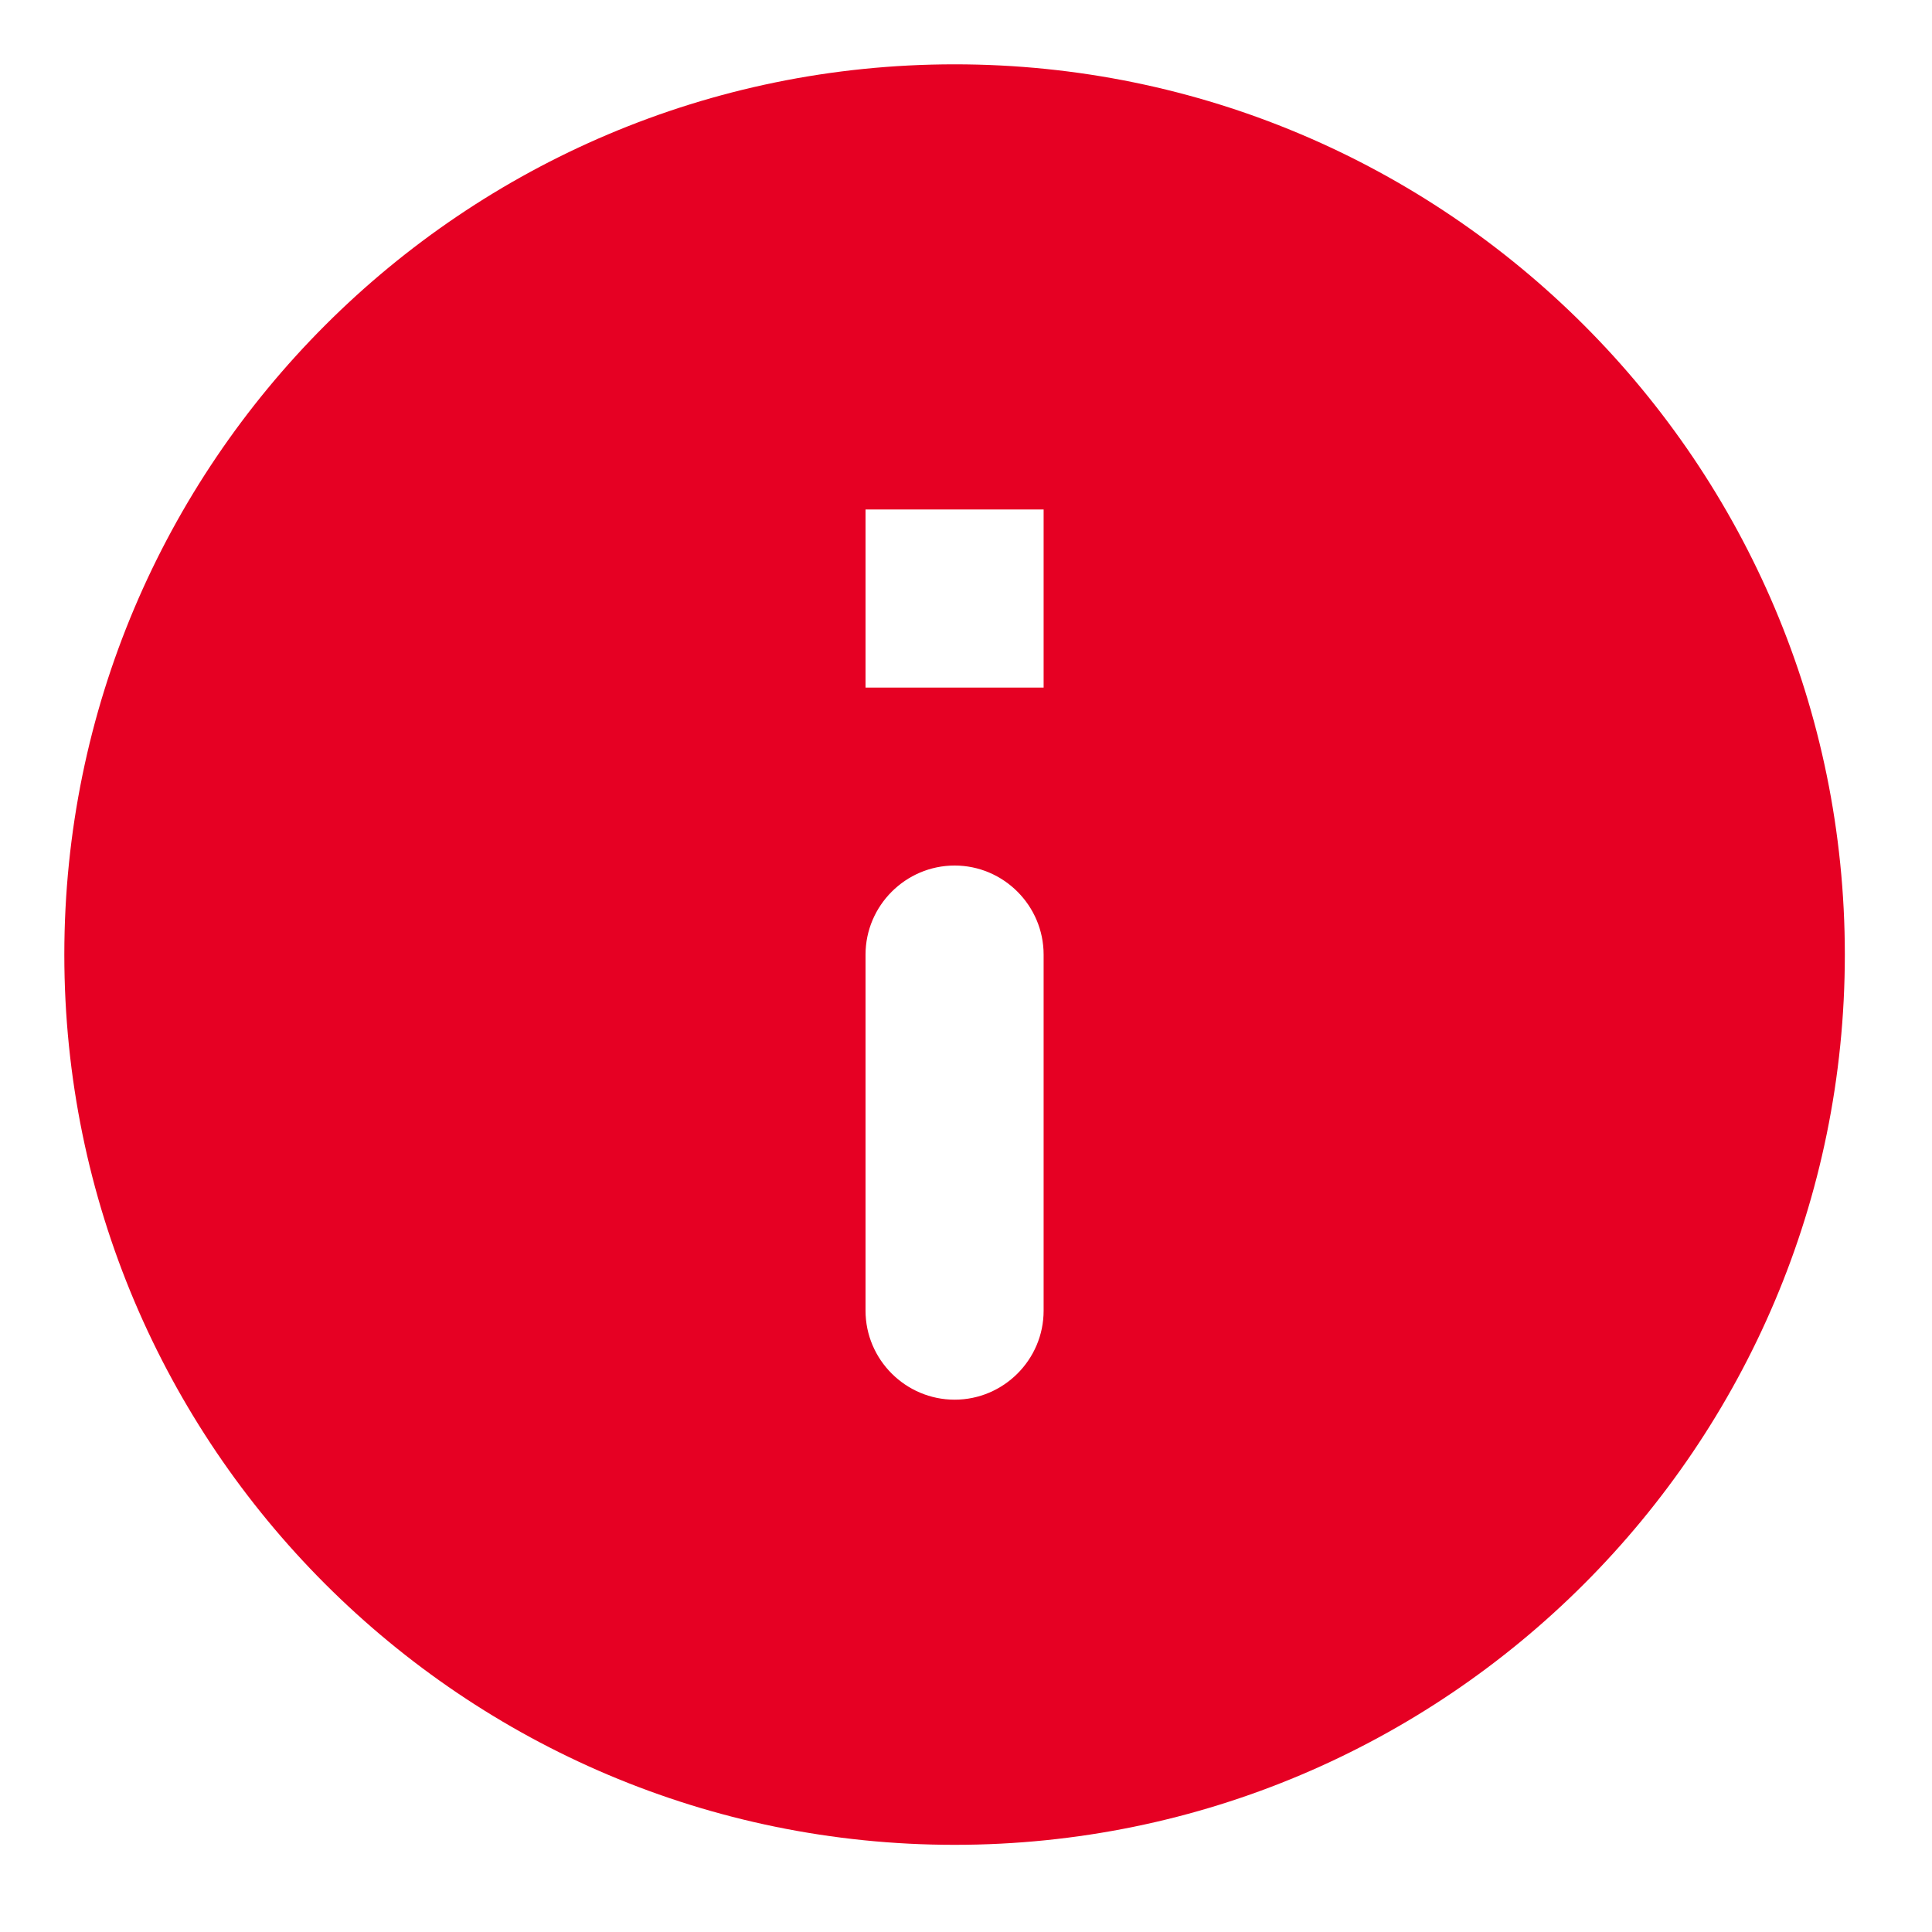 <svg width="17" height="17" viewBox="0 0 17 17" fill="none" xmlns="http://www.w3.org/2000/svg">
<path d="M8.4 0.566C4.076 0.566 0.566 4.076 0.566 8.4C0.566 12.724 4.076 16.233 8.4 16.233C12.724 16.233 16.233 12.724 16.233 8.4C16.233 4.076 12.724 0.566 8.4 0.566ZM8.4 12.316C7.969 12.316 7.616 11.964 7.616 11.533V8.4C7.616 7.969 7.969 7.616 8.4 7.616C8.831 7.616 9.183 7.969 9.183 8.4V11.533C9.183 11.964 8.831 12.316 8.4 12.316ZM9.183 6.05H7.616V4.483H9.183V6.05Z" fill="#E60023"/>
</svg>
